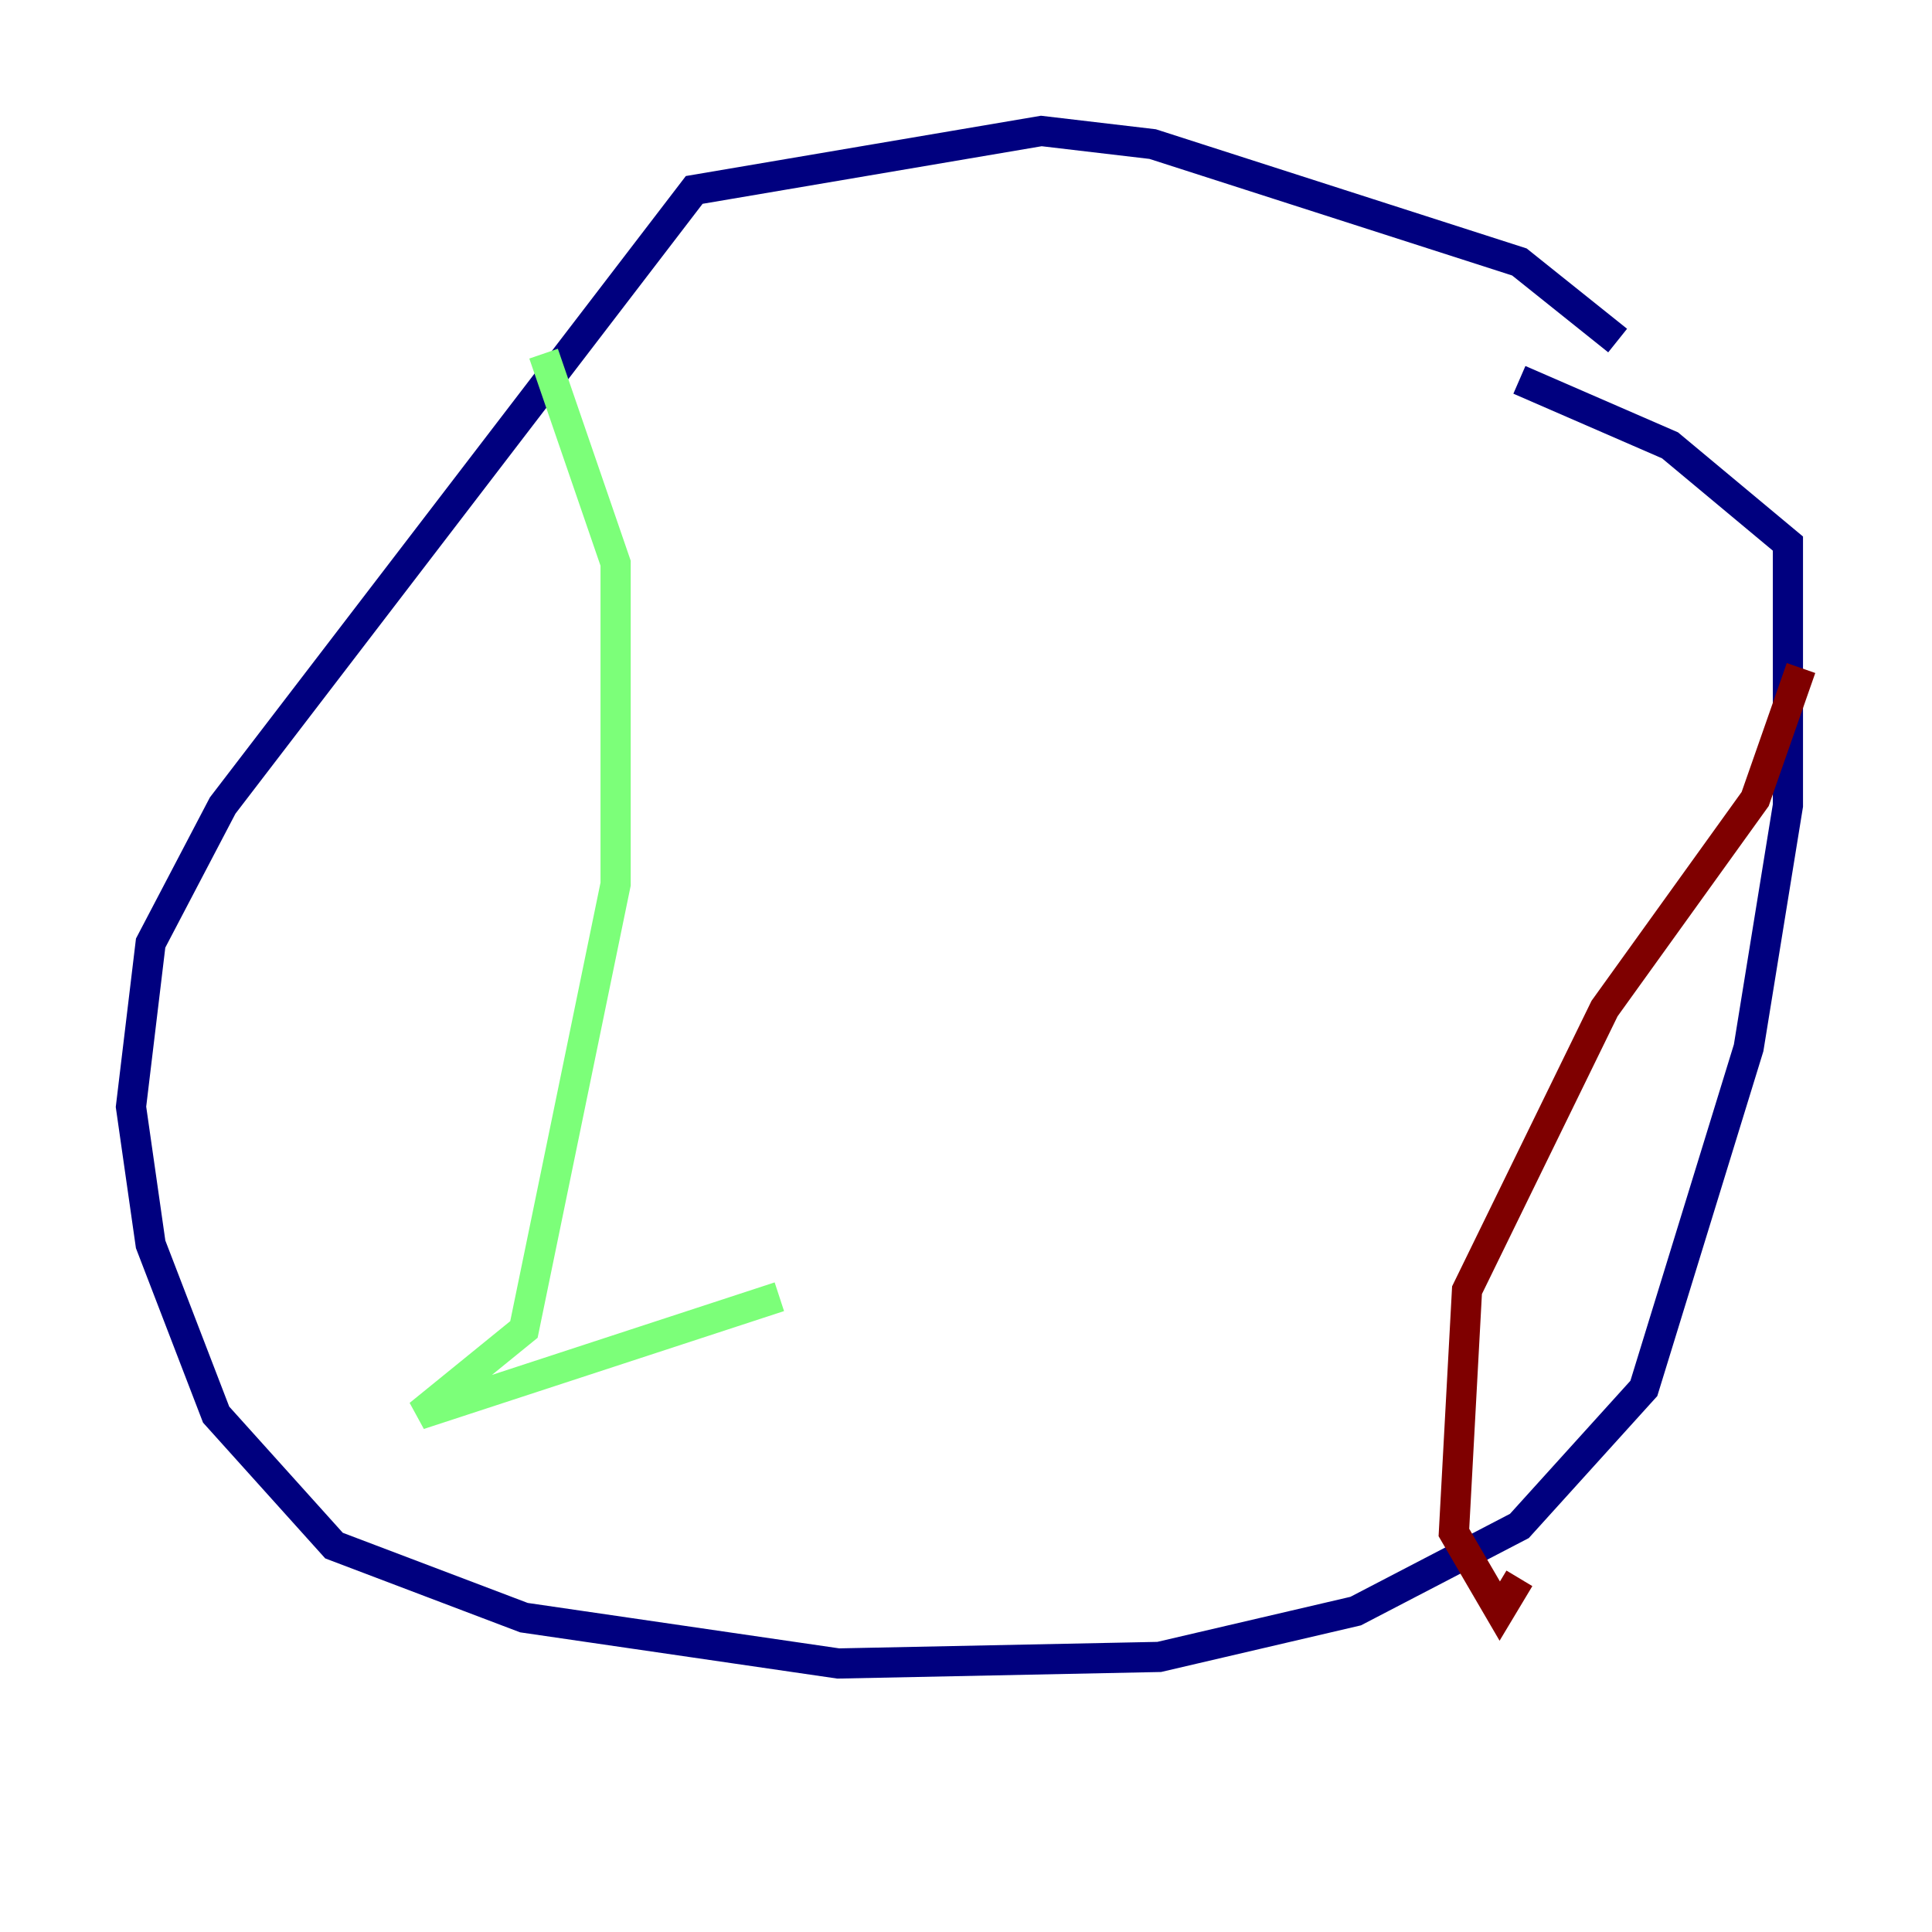 <?xml version="1.0" encoding="utf-8" ?>
<svg baseProfile="tiny" height="128" version="1.2" viewBox="0,0,128,128" width="128" xmlns="http://www.w3.org/2000/svg" xmlns:ev="http://www.w3.org/2001/xml-events" xmlns:xlink="http://www.w3.org/1999/xlink"><defs /><polyline fill="none" points="107.173,22.563 100.664,17.356 76.366,9.546 68.99,8.678 45.993,12.583 14.752,53.37 9.98,62.481 8.678,73.329 9.98,82.441 14.319,93.722 22.129,102.4 34.712,107.173 55.539,110.21 76.8,109.776 89.817,106.739 100.664,101.098 108.909,91.986 115.851,69.424 118.454,53.37 118.454,36.014 110.644,29.505 100.664,25.166" stroke="#00007f" stroke-width="2" /><polyline fill="none" points="36.014,23.43 40.786,37.315 40.786,58.576 34.712,88.081 27.77,93.722 51.634,85.912" stroke="#7cff79" stroke-width="2" /><polyline fill="none" points="119.322,44.258 116.285,52.936 106.305,66.82 97.193,85.478 96.325,101.532 99.363,106.739 100.664,104.57" stroke="#7f0000" stroke-width="2" /></svg>